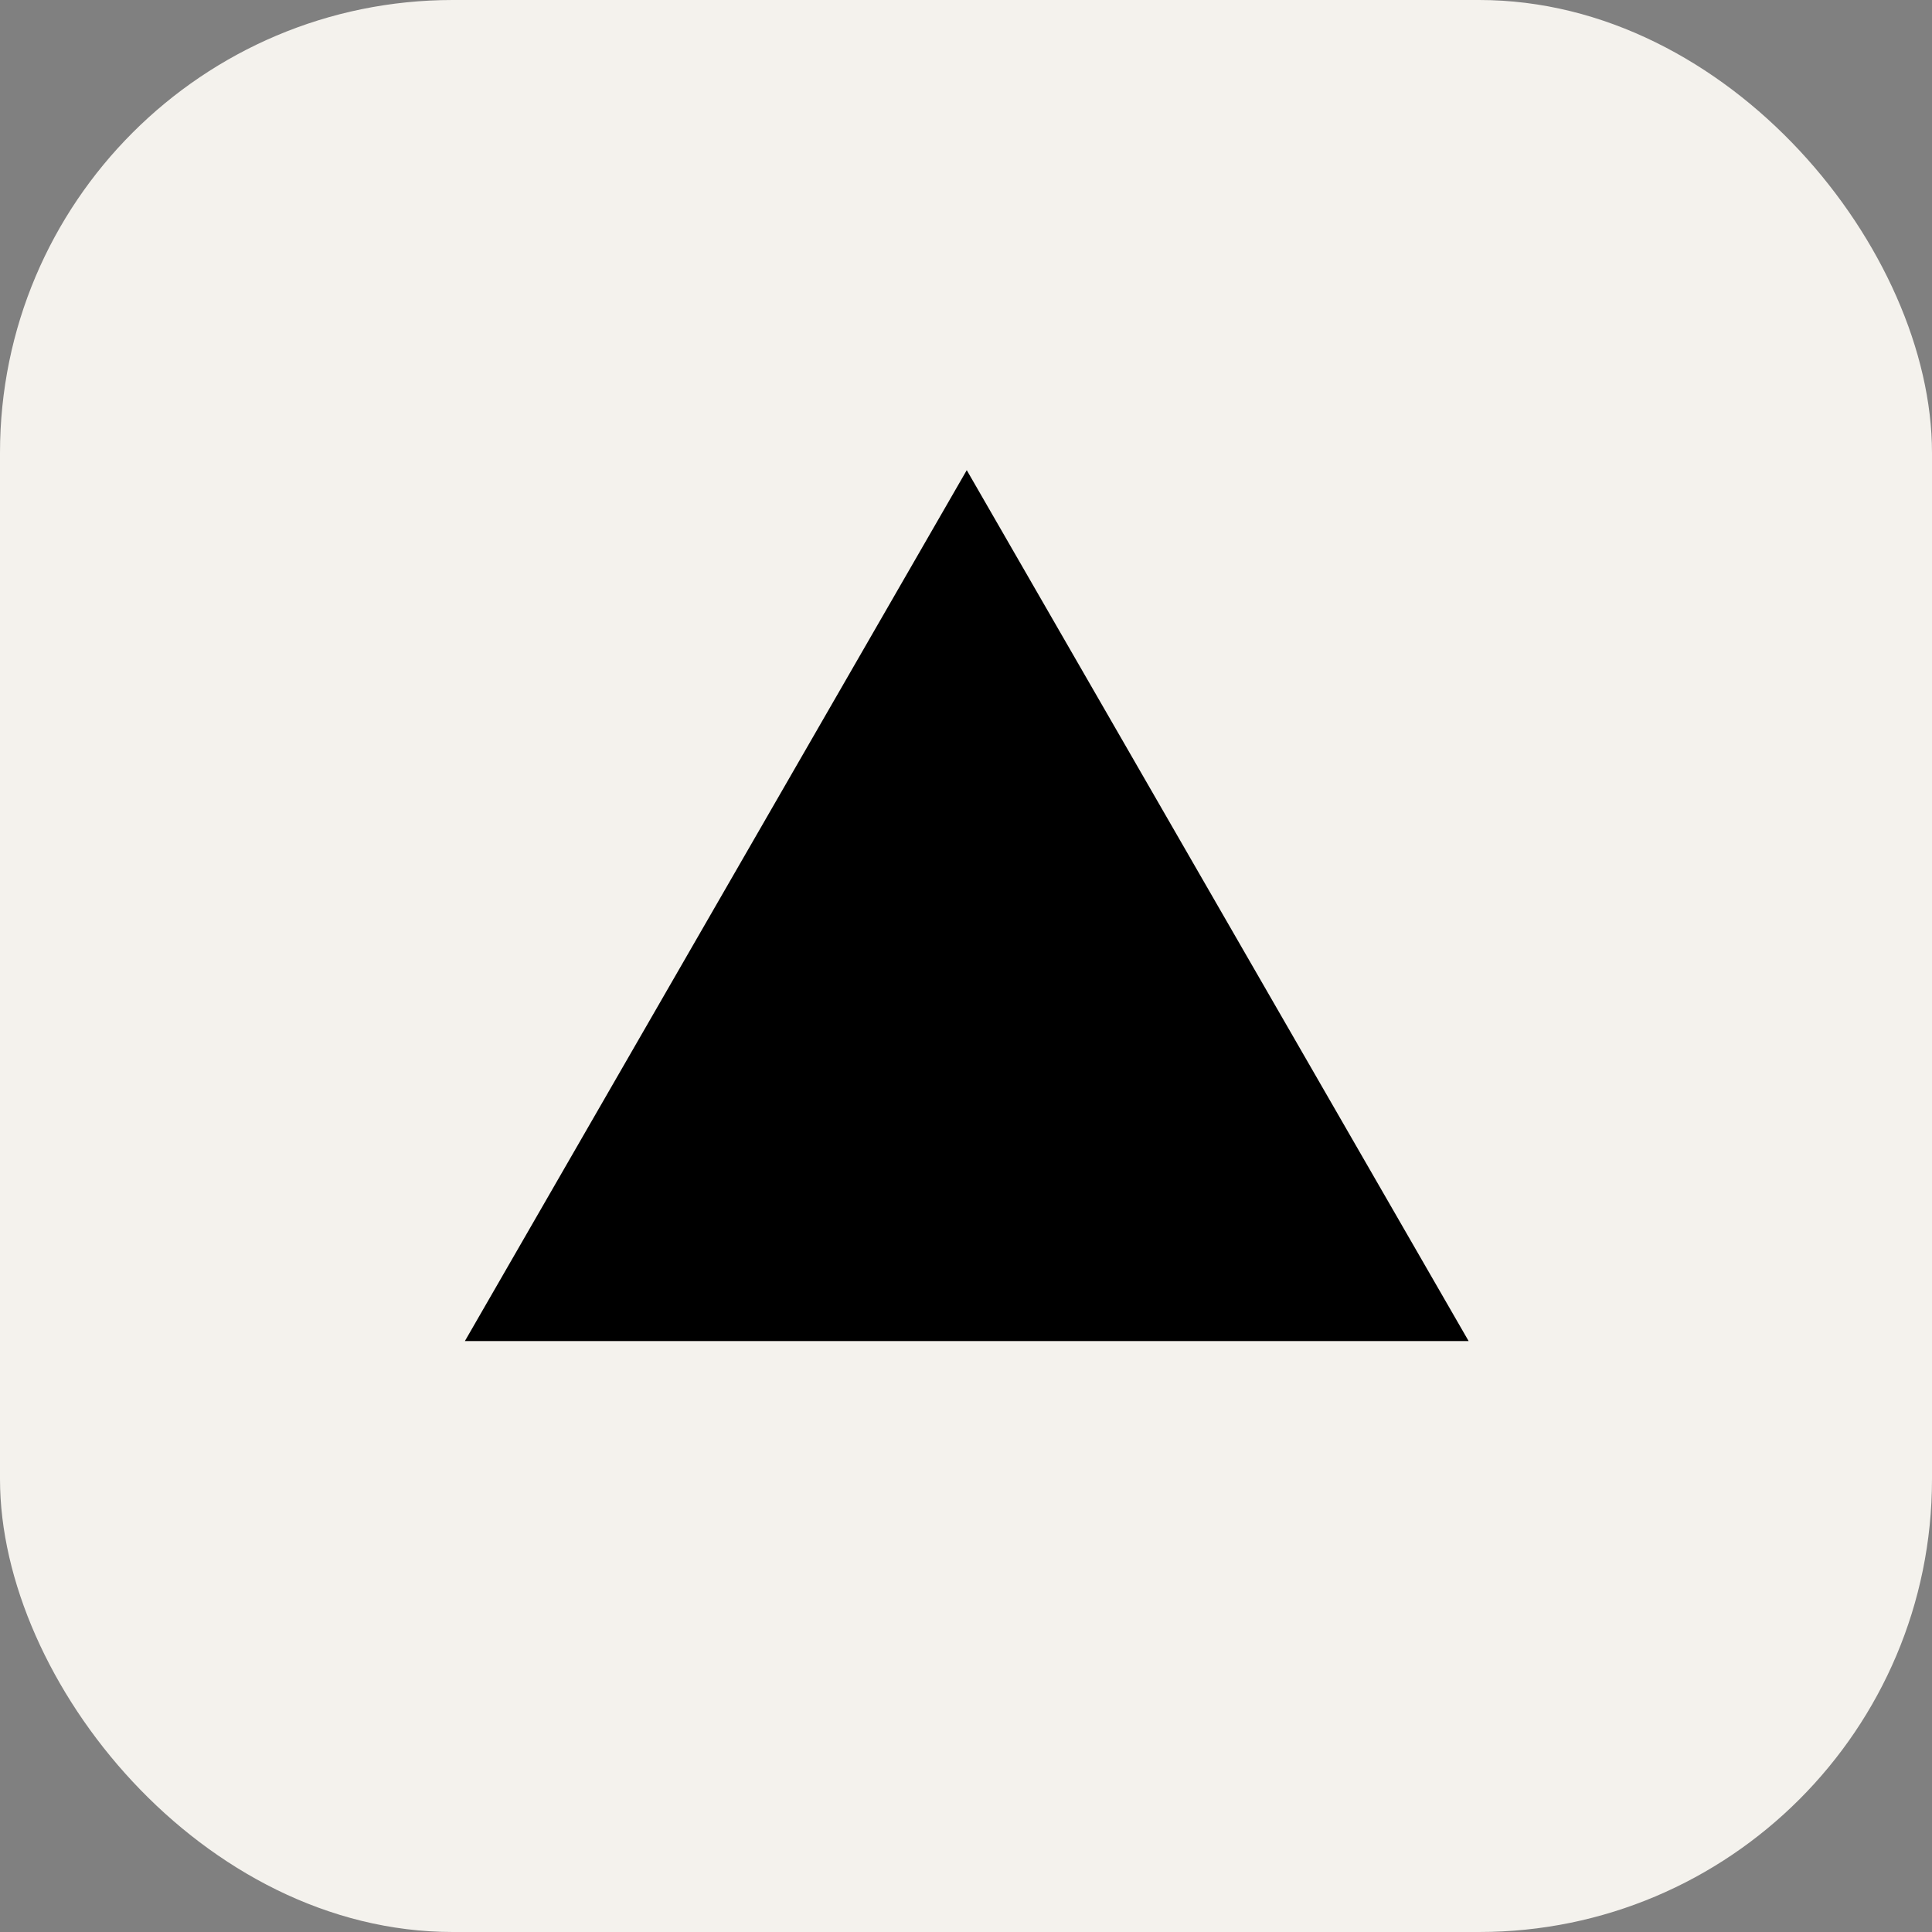 <svg xmlns="http://www.w3.org/2000/svg" width="256" height="256" viewBox="0 0 256 256" fill="none">
  <rect x="0" y="0" width="256" height="256" fill="#808080" stroke="none"/>
  <rect width="256" height="256" rx="60" fill="#F4F2ED"/>
  <g transform="scale(0.7) translate(55, 55)">
    <path d="M128 34L223 198.853H33L128 34Z" fill="black"/>
  </g>
</svg>
